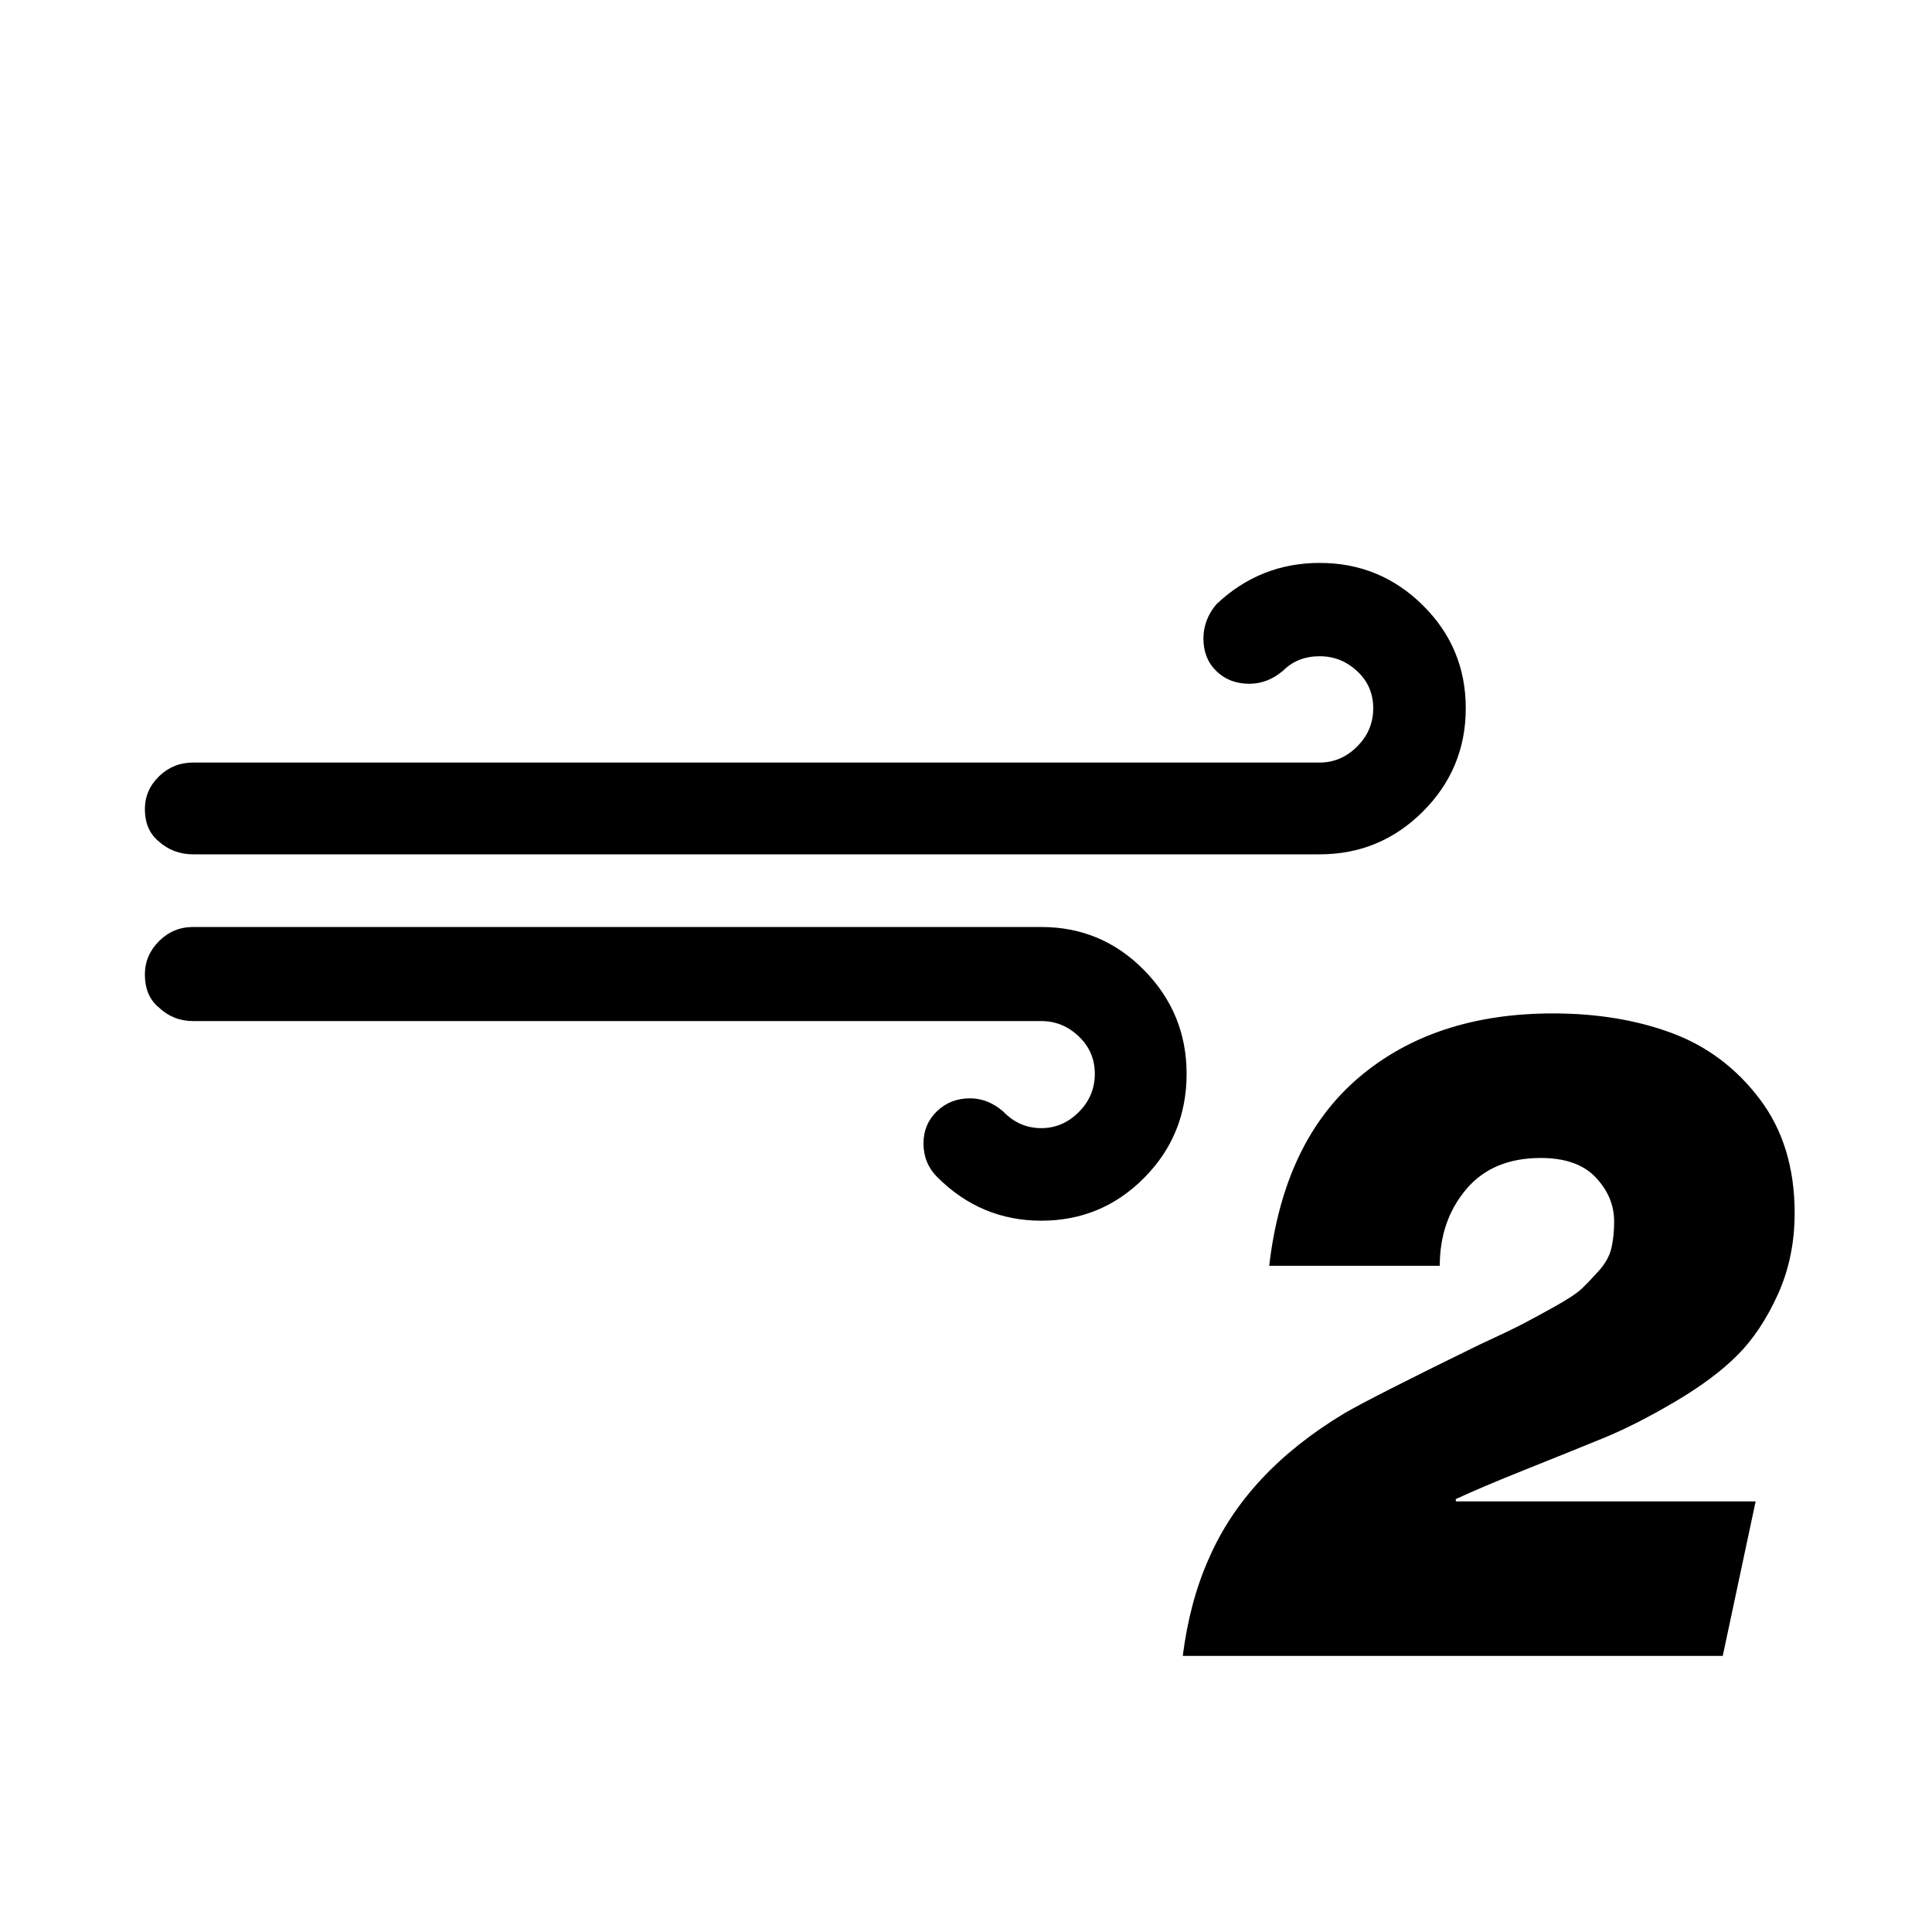 <svg viewBox="0 0 2526 2526" xmlns="http://www.w3.org/2000/svg"><path d="M189.417 1274q0 28 18 43 19 18 45 18h1109q28 0 49 20t21 49-21 50-49 21q-29 0-50-22-20-17-43-17-26 0-43.5 17t-17.5 42q0 26 18 44 57 57 136 57t134.5-56 55.5-136q0-79-55.5-135.5t-134.5-56.5h-1109q-26 0-44.5 18.5t-18.5 43.5zm0-216q0 27 18 42 19 17 45 17h1473q79 0 135-56t56-135-56-134.5-135-55.5q-78 0-135 54-17 20-17 45 0 26 17 42.5t43 16.5q24 0 44-17 19-19 48-19 28 0 49 19.5t21 48.5-21 50-49 21h-1473q-26 0-44.5 18t-18.5 43zm1357 1107h706l43-202h-392v-3q32-15 92-39t101.5-41 92.5-47 82-61 53-79.5 22-106.5q0-89-46-149.5t-115-86-155-25.5q-155 0-253.5 83.5t-117.5 246.5h223q0-59 34.5-100t97.5-41q48 0 72 25.5t24 57.5q0 19-3.5 34.5t-16.5 30-22.5 23.5-36.5 24-42.5 23-56.5 27q-141 69-175 89-128 77-177 190-25 56-34 127z"/></svg>